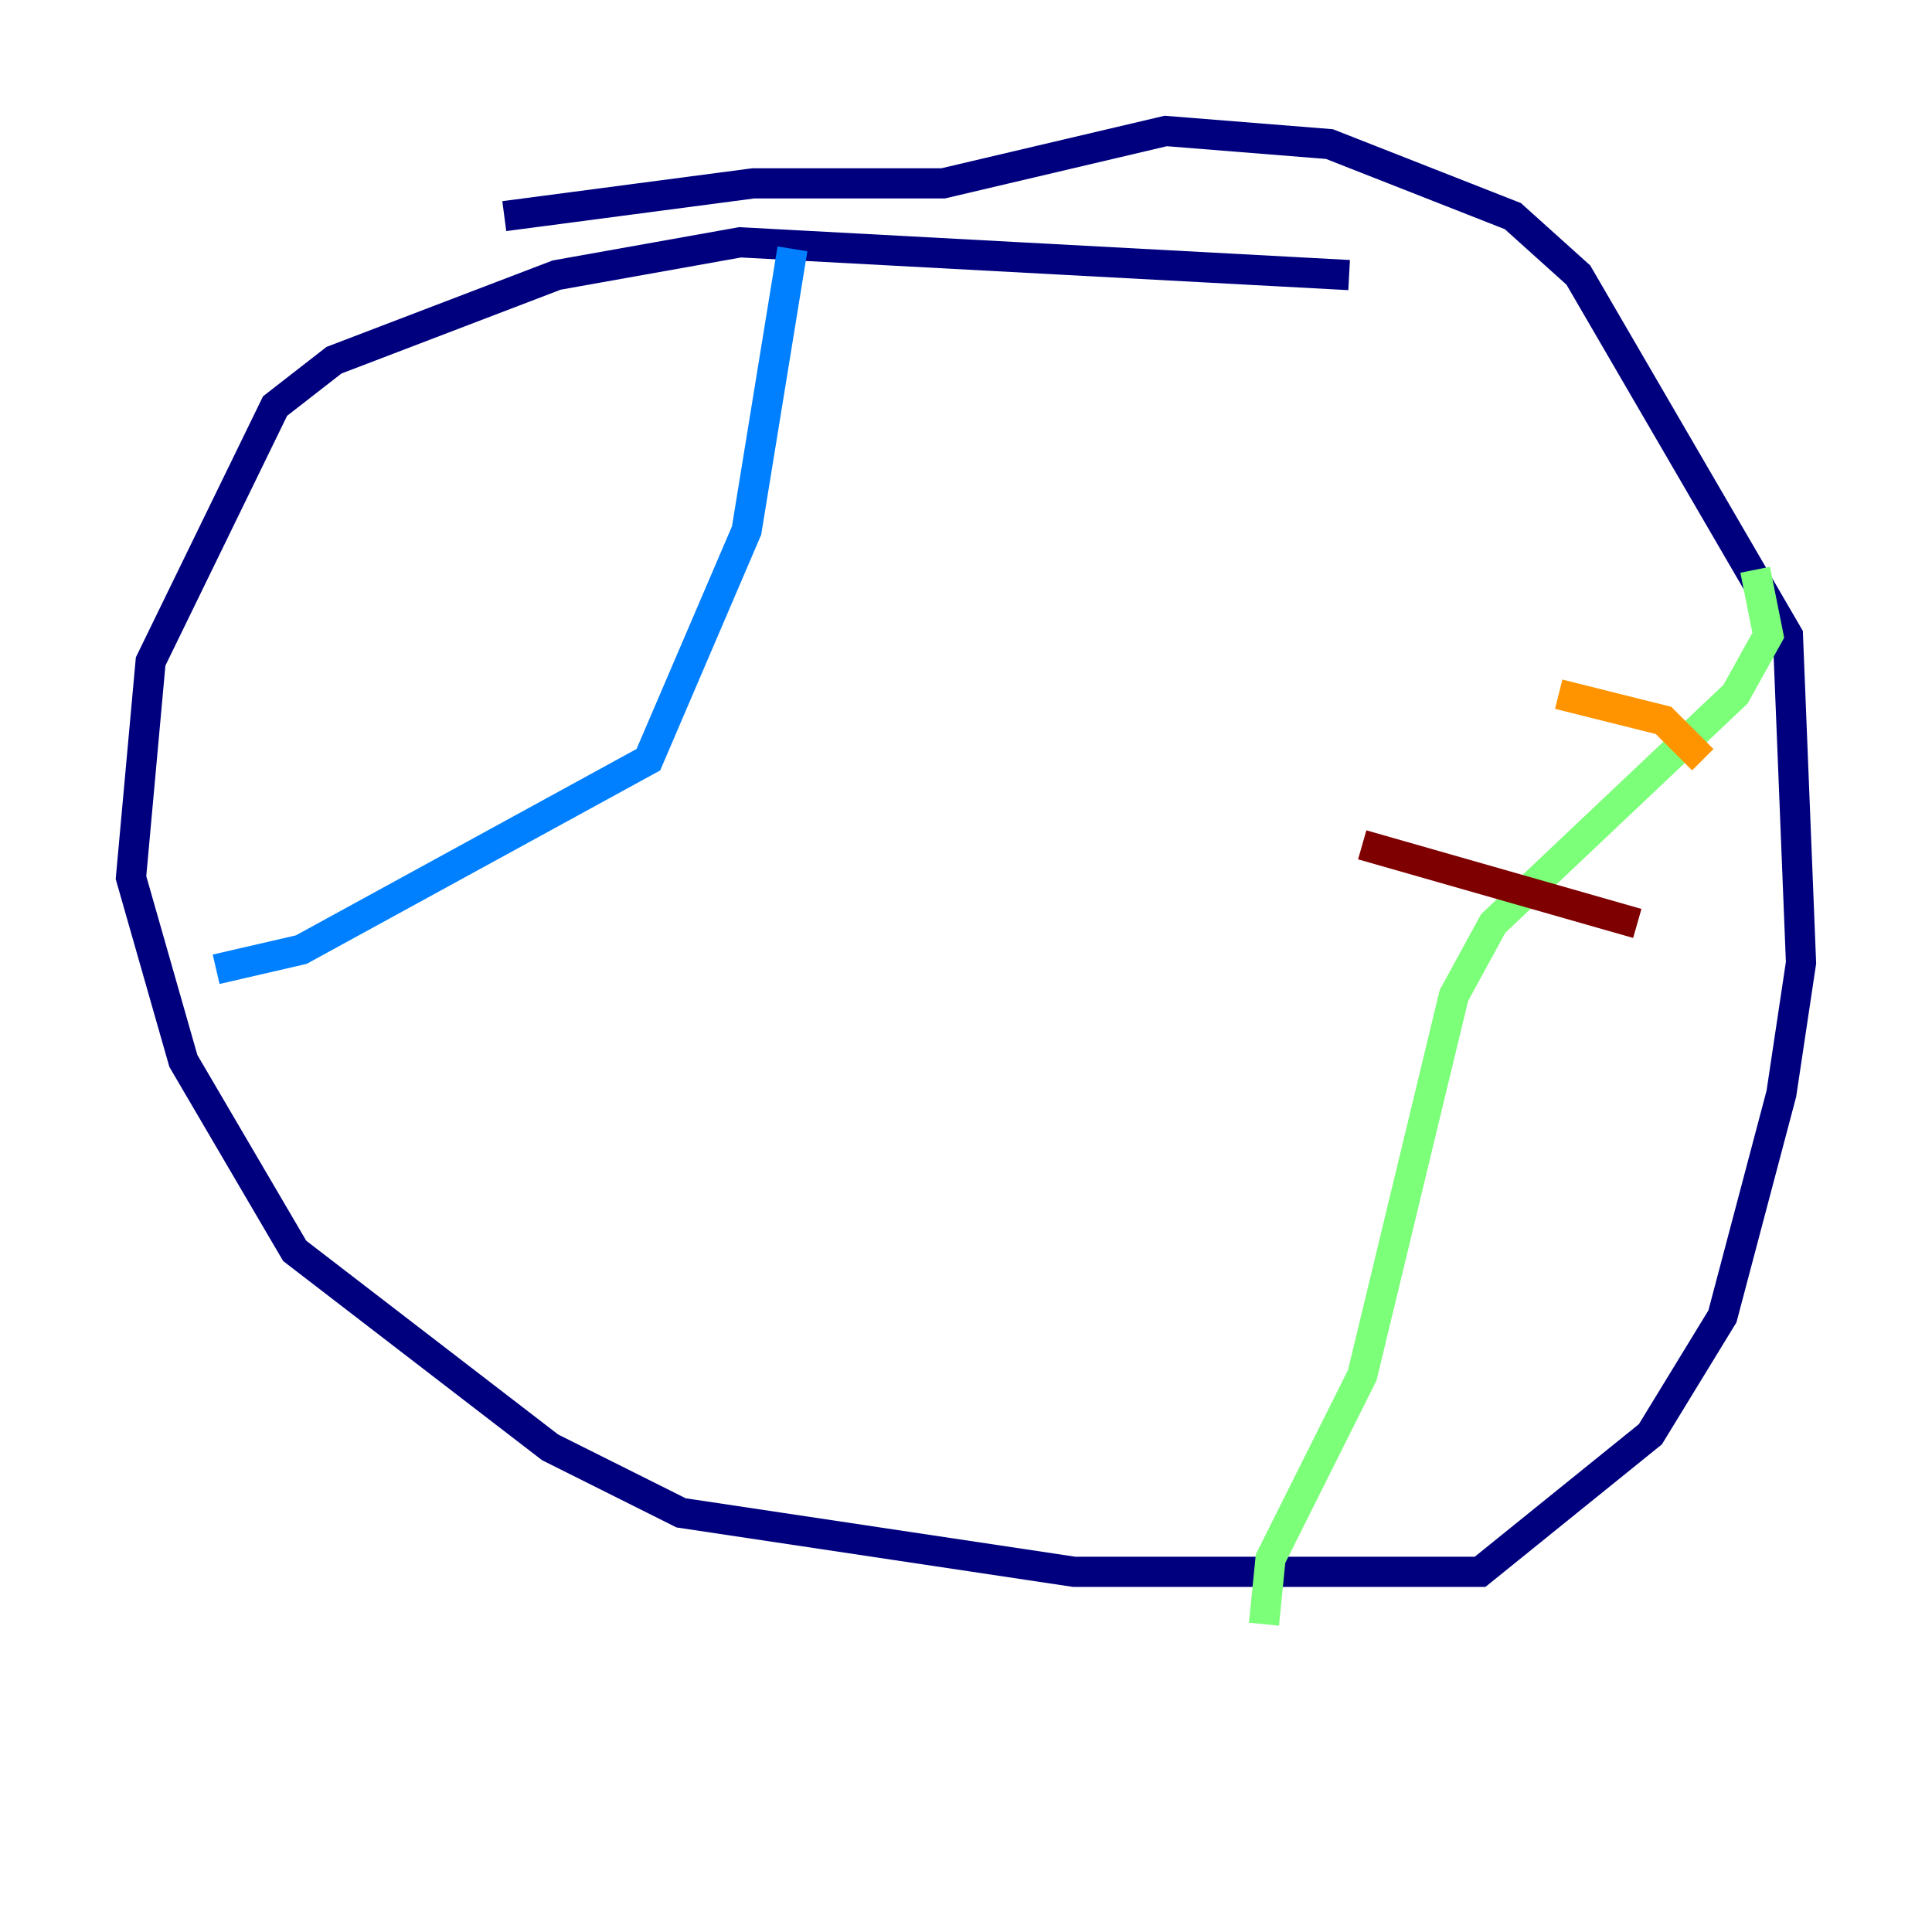 <?xml version="1.0" encoding="utf-8" ?>
<svg baseProfile="tiny" height="128" version="1.2" viewBox="0,0,128,128" width="128" xmlns="http://www.w3.org/2000/svg" xmlns:ev="http://www.w3.org/2001/xml-events" xmlns:xlink="http://www.w3.org/1999/xlink"><defs /><polyline fill="none" points="89.383,18.224 49.031,16.054 36.881,18.224 22.129,23.864 18.224,26.902 9.98,43.824 8.678,58.142 12.149,70.291 19.525,82.875 36.447,95.891 45.125,100.231 71.159,104.136 98.061,104.136 109.342,95.024 114.115,87.214 118.02,72.461 119.322,63.783 118.454,42.088 104.57,18.224 100.231,14.319 88.081,9.546 77.234,8.678 62.481,12.149 49.898,12.149 33.41,14.319" stroke="#00007f" stroke-width="2" /><polyline fill="none" points="52.502,16.488 49.464,35.146 42.956,50.332 19.959,62.915 14.319,64.217" stroke="#0080ff" stroke-width="2" /><polyline fill="none" points="116.285,37.749 117.153,42.088 114.983,45.993 98.929,61.18 96.325,65.953 90.251,91.119 84.176,103.268 83.742,107.607" stroke="#7cff79" stroke-width="2" /><polyline fill="none" points="103.268,45.993 110.21,47.729 112.814,50.332" stroke="#ff9400" stroke-width="2" /><polyline fill="none" points="90.251,55.973 108.475,61.18" stroke="#7f0000" stroke-width="2" /></svg>